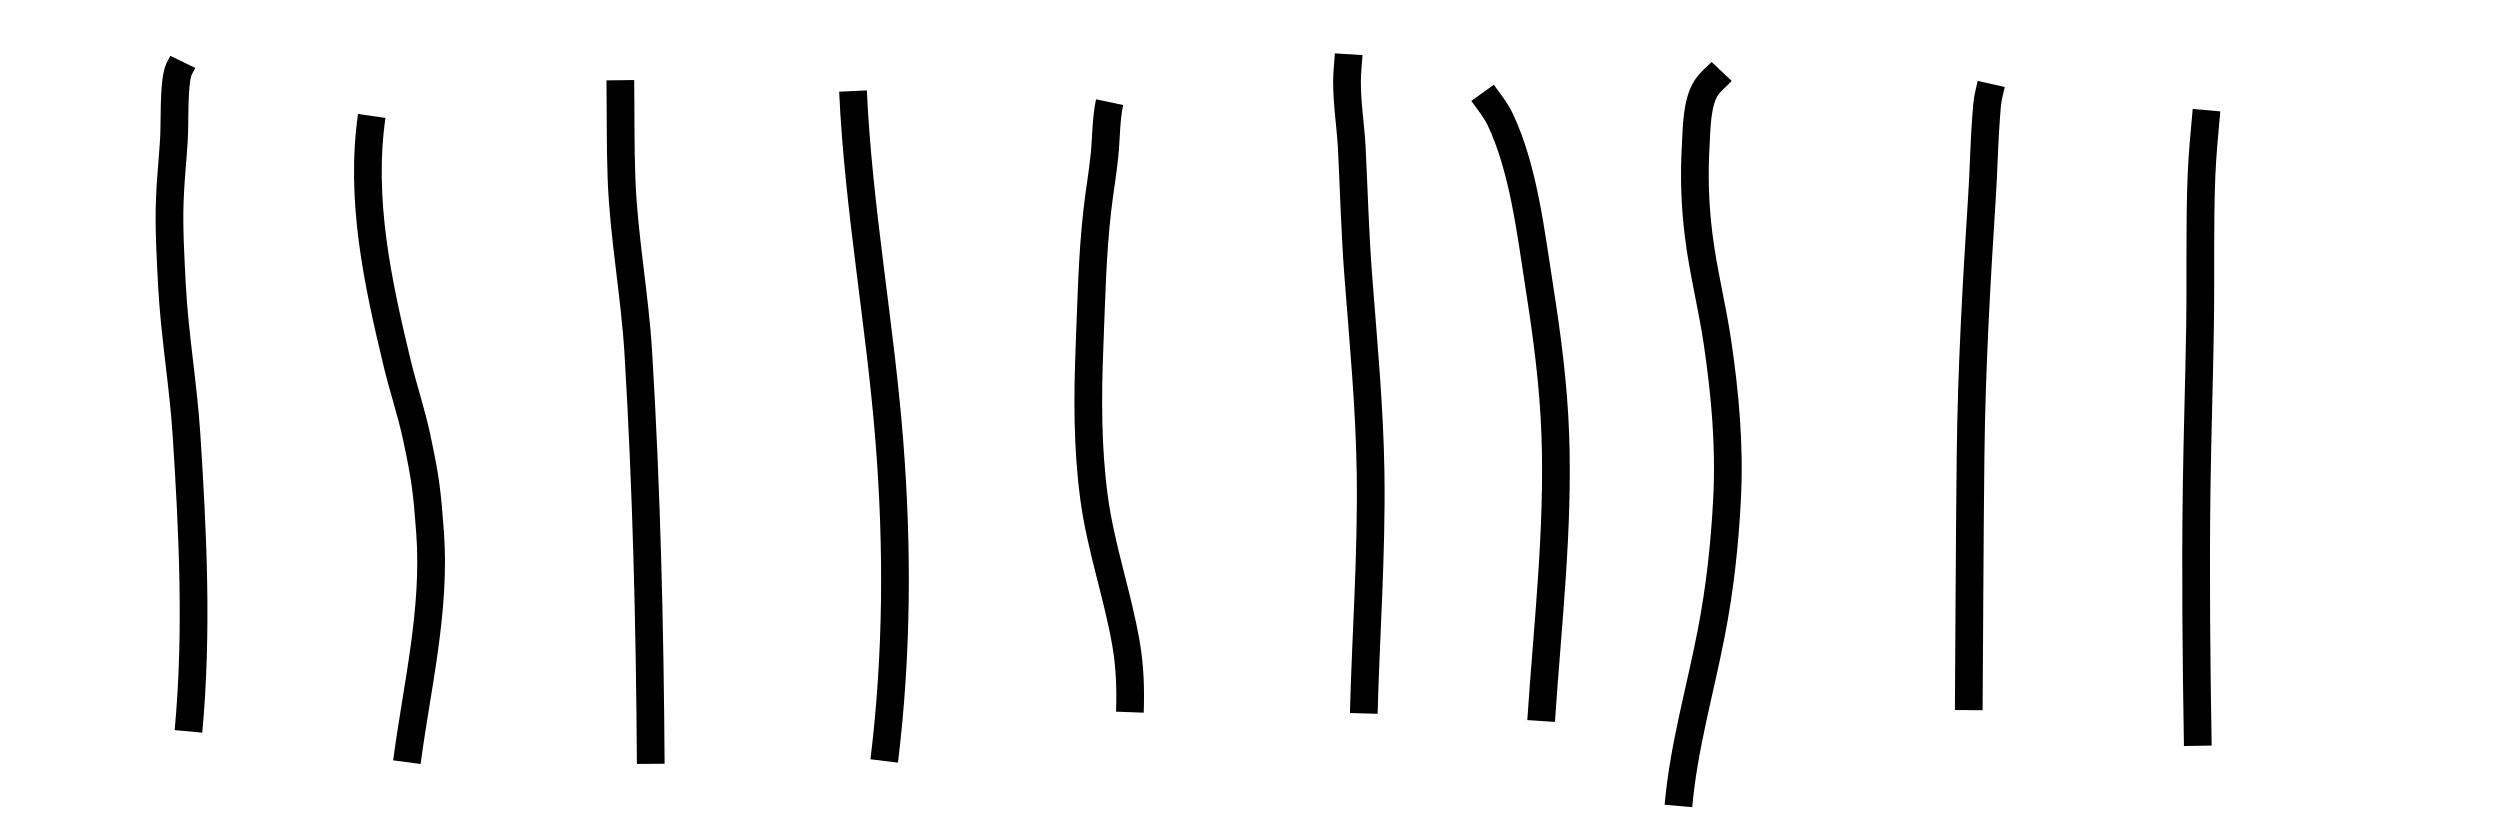<?xml version="1.0" encoding="UTF-8" standalone="no"?>
<!-- Created with Inkscape (http://www.inkscape.org/) -->

<svg
   xmlns:dc="http://purl.org/dc/elements/1.1/"
   xmlns:cc="http://creativecommons.org/ns#"
   xmlns:rdf="http://www.w3.org/1999/02/22-rdf-syntax-ns#"
   xmlns:svg="http://www.w3.org/2000/svg"
   xmlns="http://www.w3.org/2000/svg"
   xmlns:sodipodi="http://sodipodi.sourceforge.net/DTD/sodipodi-0.dtd"
   xmlns:inkscape="http://www.inkscape.org/namespaces/inkscape"
   width="60mm"
   height="20mm"
   viewBox="0 0 60 20"
   version="1.1"
   id="svg5"
   sodipodi:docname="wood_P.svg"
   inkscape:version="0.92.5 (2060ec1f9f, 2020-04-08)"
   inkscape:export-filename="C:\Users\marik\Documents\GitHub\manim\icons\wood_P.png"
   inkscape:export-xdpi="1200"
   inkscape:export-ydpi="1200">
  <sodipodi:namedview
     id="namedview7"
     pagecolor="#ffffff"
     bordercolor="#666666"
     borderopacity="1.0"
     inkscape:pageshadow="2"
     inkscape:pageopacity="0.0"
     inkscape:pagecheckerboard="0"
     inkscape:document-units="mm"
     showgrid="false"
     width="600mm"
     inkscape:zoom="7.4744792"
     inkscape:cx="90.307299"
     inkscape:cy="37.193227"
     inkscape:window-width="1920"
     inkscape:window-height="1163"
     inkscape:window-x="1280"
     inkscape:window-y="0"
     inkscape:window-maximized="1"
     inkscape:current-layer="layer1" />
  <defs
     id="defs2" />
  <g
     inkscape:label="Vrstva 1"
     inkscape:groupmode="layer"
     id="layer1">
    <path
       style="fill:none;stroke:#000000;stroke-width:0.665;stroke-linecap:butt;stroke-linejoin:miter;stroke-opacity:1;stroke-miterlimit:4;stroke-dasharray:none"
       d="M 4.388,1.486 C 4.351,1.562 4.3,1.634 4.275,1.715 4.163,2.084 4.199,2.942 4.174,3.349 4.145,3.841 4.091,4.329 4.074,4.822 c -0.023,0.671 0.019,1.357 0.053,2.027 0.063,1.199 0.272,2.387 0.349,3.585 0.153,2.373 0.268,4.747 0.047,7.119"
       id="path109" />
    <path
       style="fill:none;stroke:#000000;stroke-width:0.665;stroke-linecap:butt;stroke-linejoin:miter;stroke-opacity:1;stroke-miterlimit:4;stroke-dasharray:none"
       d="m 8.922,2.783 c -0.288,2.008 0.142,3.99 0.61,5.935 0.143,0.595 0.342,1.18 0.469,1.778 0.209,0.986 0.245,1.26 0.321,2.288 0.136,1.851 -0.315,3.685 -0.557,5.508"
       id="path111" />
    <path
       style="fill:none;stroke:#000000;stroke-width:0.665;stroke-linecap:butt;stroke-linejoin:miter;stroke-opacity:1;stroke-miterlimit:4;stroke-dasharray:none"
       d="m 14.888,1.925 c 0.01,0.783 -8.47e-4,1.572 0.028,2.356 0.052,1.4 0.318,2.782 0.403,4.18 0.199,3.288 0.278,6.578 0.299,9.871"
       id="path113" />
    <path
       style="fill:none;stroke:#000000;stroke-width:0.665;stroke-linecap:butt;stroke-linejoin:miter;stroke-opacity:1;stroke-miterlimit:4;stroke-dasharray:none"
       d="m 20.472,2.185 c 0.129,2.809 0.65,5.588 0.872,8.39 0.203,2.568 0.19,5.13 -0.123,7.688"
       id="path115" />
    <path
       style="fill:none;stroke:#000000;stroke-width:0.665;stroke-linecap:butt;stroke-linejoin:miter;stroke-opacity:1;stroke-miterlimit:4;stroke-dasharray:none"
       d="m 26.63,2.452 c -0.089,0.421 -0.079,0.86 -0.123,1.288 -0.045,0.434 -0.12,0.864 -0.17,1.297 -0.125,1.088 -0.145,2.194 -0.189,3.288 -0.048,1.21 -0.052,2.421 0.11,3.625 0.161,1.197 0.564,2.322 0.768,3.508 0.093,0.539 0.111,1.089 0.091,1.634"
       id="path117" />
    <path
       style="fill:none;stroke:#000000;stroke-width:0.665;stroke-linecap:butt;stroke-linejoin:miter;stroke-opacity:1;stroke-miterlimit:4;stroke-dasharray:none"
       d="m 32.369,1.302 c -0.014,0.217 -0.04,0.434 -0.041,0.651 -0.003,0.532 0.09,1.09 0.116,1.62 0.05,1.013 0.077,2.027 0.154,3.038 0.121,1.582 0.273,3.16 0.296,4.749 0.028,1.92 -0.112,3.844 -0.164,5.762"
       id="path119" />
    <path
       style="fill:none;stroke:#000000;stroke-width:0.665;stroke-linecap:butt;stroke-linejoin:miter;stroke-opacity:1;stroke-miterlimit:4;stroke-dasharray:none"
       d="m 35.581,2.228 c 0.127,0.176 0.318,0.416 0.418,0.626 0.565,1.182 0.742,2.739 0.944,4.024 0.185,1.177 0.341,2.354 0.384,3.545 0.083,2.294 -0.189,4.595 -0.34,6.881"
       id="path121" />
    <path
       style="fill:none;stroke:#000000;stroke-width:0.665;stroke-linecap:butt;stroke-linejoin:miter;stroke-opacity:1;stroke-miterlimit:4;stroke-dasharray:none"
       d="m 41.32,1.715 c -0.124,0.131 -0.273,0.242 -0.371,0.394 -0.233,0.357 -0.23,1 -0.252,1.388 -0.041,0.73 -0.02,1.408 0.069,2.135 0.106,0.868 0.325,1.718 0.453,2.582 0.182,1.232 0.293,2.457 0.233,3.704 -0.054,1.117 -0.173,2.206 -0.387,3.302 -0.268,1.376 -0.659,2.722 -0.783,4.123"
       id="path123" />
    <path
       style="fill:none;stroke:#000000;stroke-width:0.665;stroke-linecap:butt;stroke-linejoin:miter;stroke-opacity:1;stroke-miterlimit:4;stroke-dasharray:none"
       d="m 47.789,2.015 c -0.086,0.383 -0.086,0.324 -0.12,0.762 -0.05,0.645 -0.059,1.294 -0.101,1.94 -0.132,2.059 -0.25,4.127 -0.274,6.19 -0.024,2.045 -0.028,4.091 -0.044,6.136"
       id="path125" />
    <path
       style="fill:none;stroke:#000000;stroke-width:0.665;stroke-linecap:butt;stroke-linejoin:miter;stroke-opacity:1;stroke-miterlimit:4;stroke-dasharray:none"
       d="m 52.956,2.644 c -0.046,0.52 -0.099,1.041 -0.12,1.563 -0.048,1.206 -0.016,2.415 -0.035,3.622 -0.02,1.298 -0.064,2.595 -0.082,3.894 -0.028,2.059 -0.006,4.117 0.028,6.176"
       id="path127" />
  </g>
</svg>
